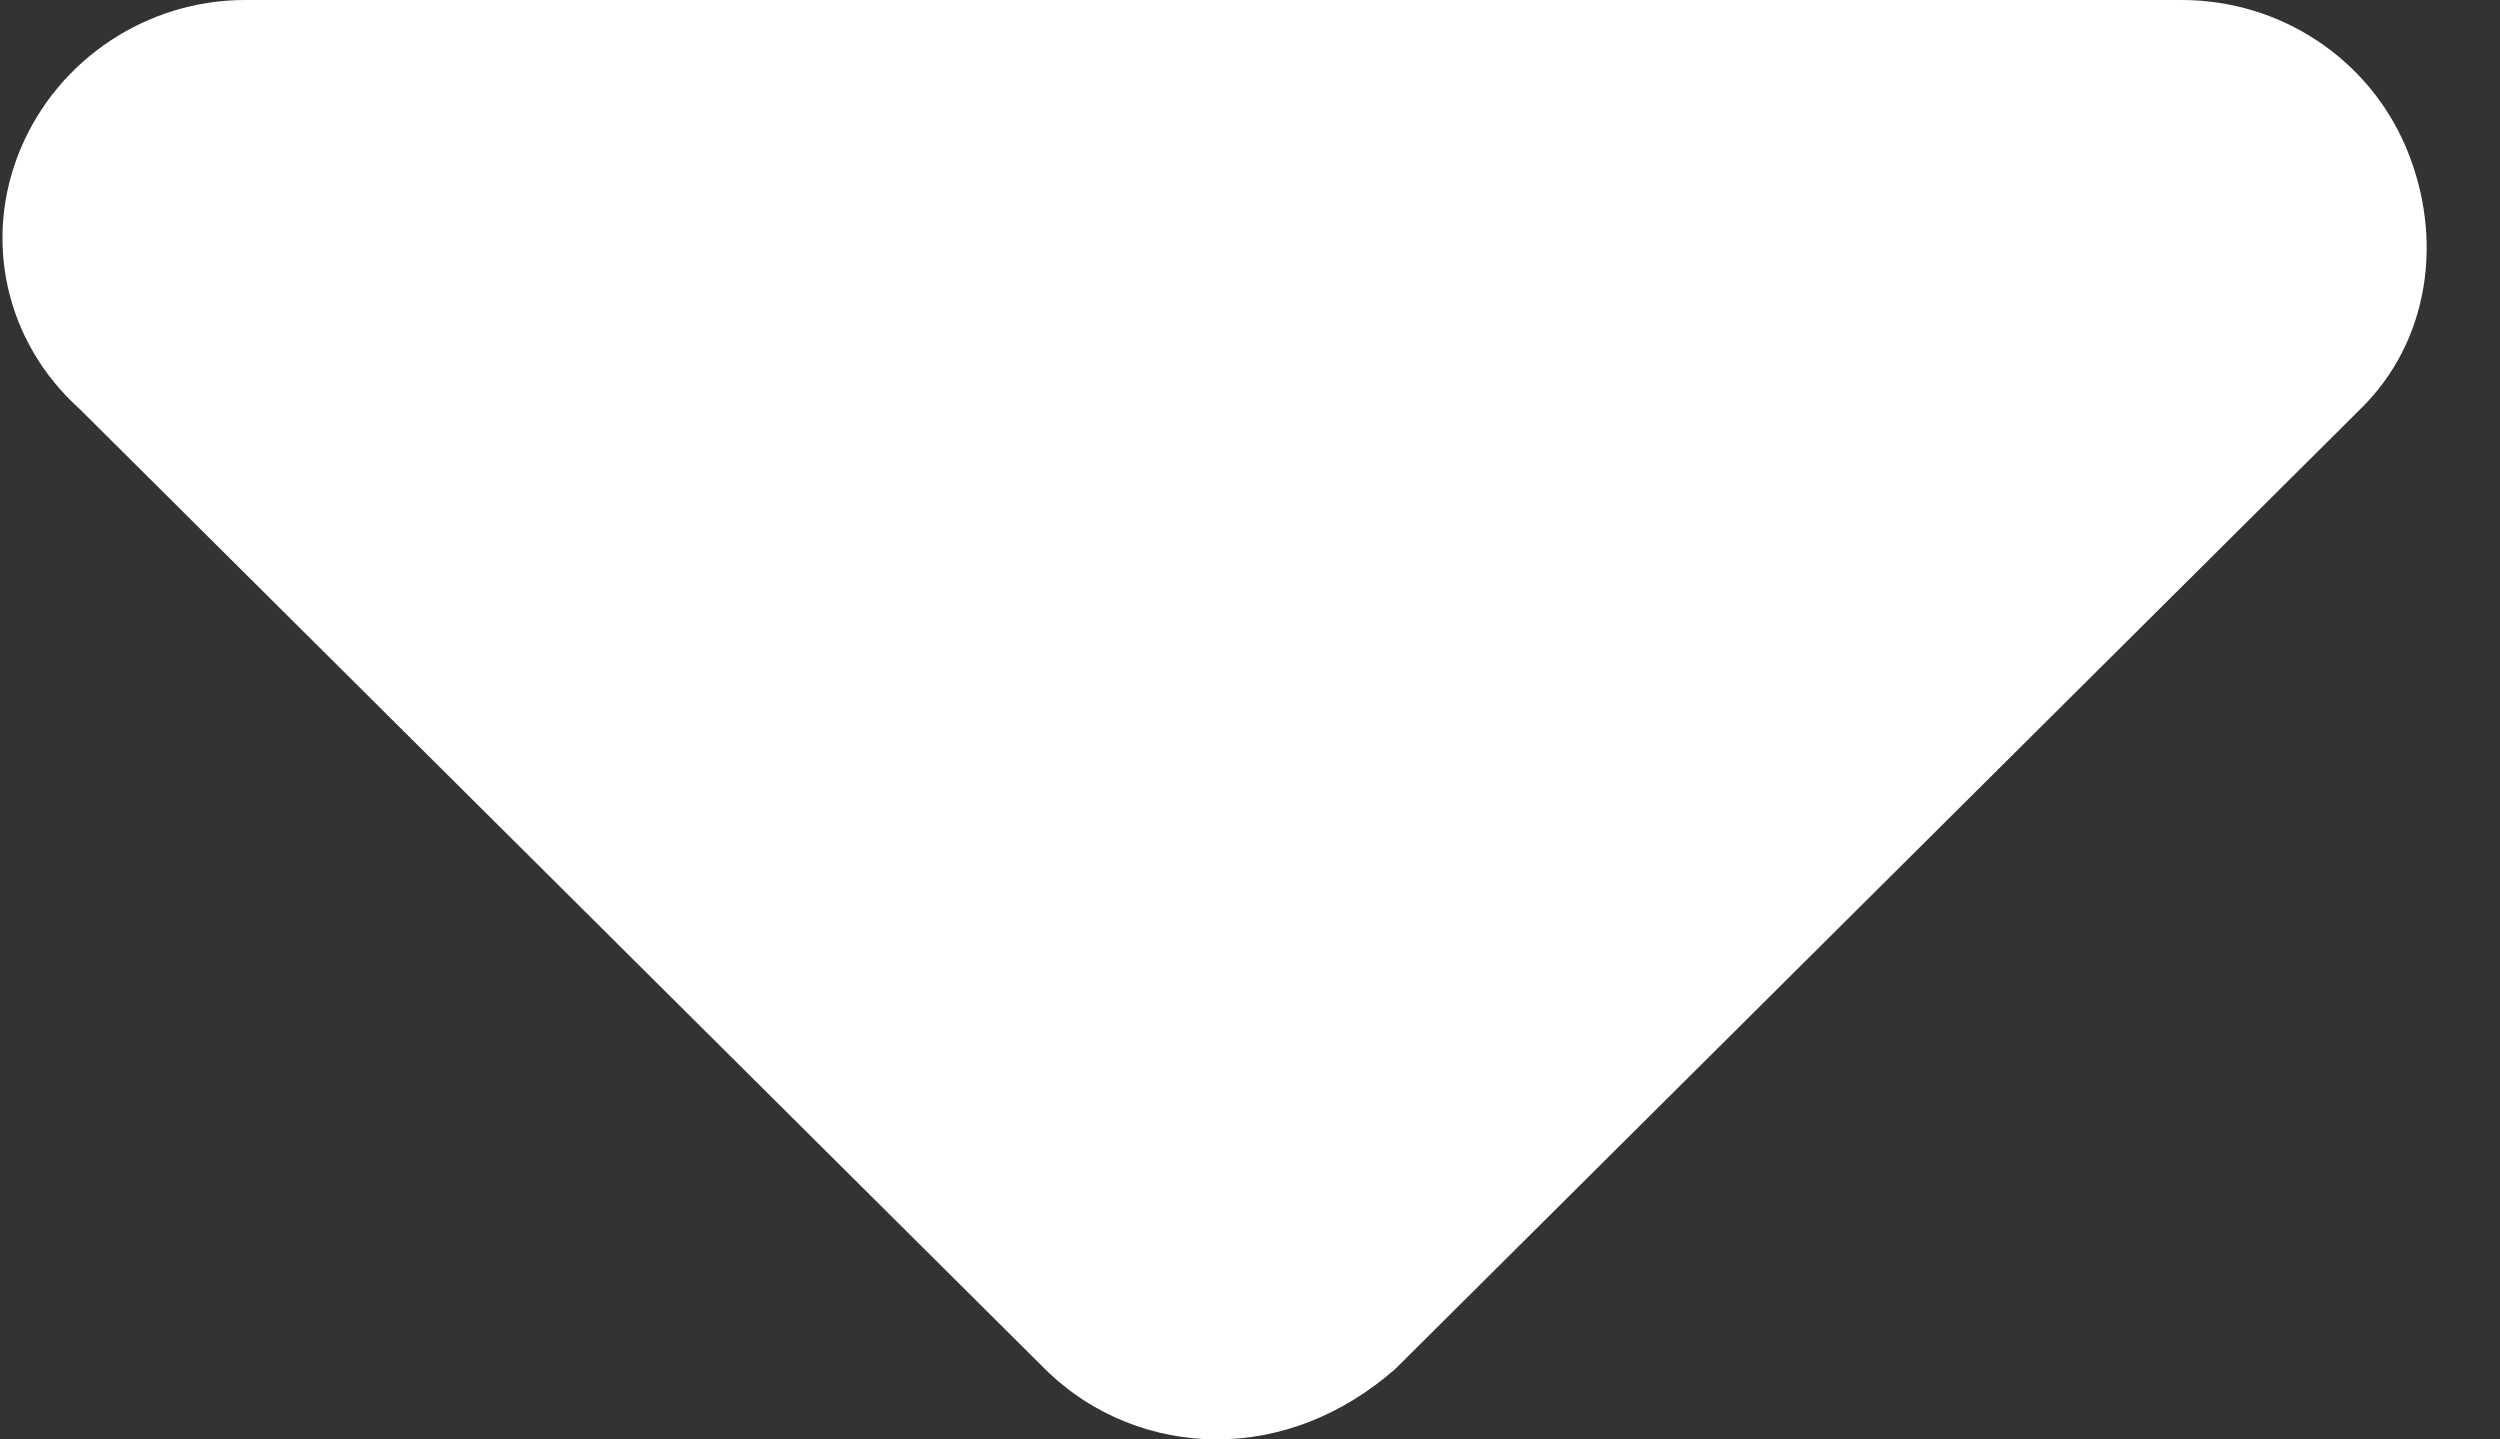 <?xml version="1.0" encoding="UTF-8"?>
<svg width="33px" height="19px" viewBox="0 0 33 19" version="1.1" xmlns="http://www.w3.org/2000/svg" xmlns:xlink="http://www.w3.org/1999/xlink">
    <rect x="0" y="0" width="33" height="19" fill="#333333" stroke="none"/>
    <title>caret-down-solid</title>
    <g id="Page-1" stroke="none" stroke-width="1" fill="none" fill-rule="evenodd">
        <g id="caret-down-solid" fill="#FFFFFF" fill-rule="nonzero">
            <path d="M31.154,5.403 L18.418,18.07 C17.706,18.693 16.884,19 16.063,19 C15.241,19 14.421,18.691 13.795,18.072 L1.059,5.406 C0.052,4.503 -0.223,3.137 0.274,1.959 C0.77,0.782 1.94,0 3.236,0 L28.799,0 C30.096,0 31.266,0.77 31.763,1.954 C32.26,3.139 32.076,4.503 31.154,5.403 Z" id="Path"></path>
        </g>
    </g>
</svg>